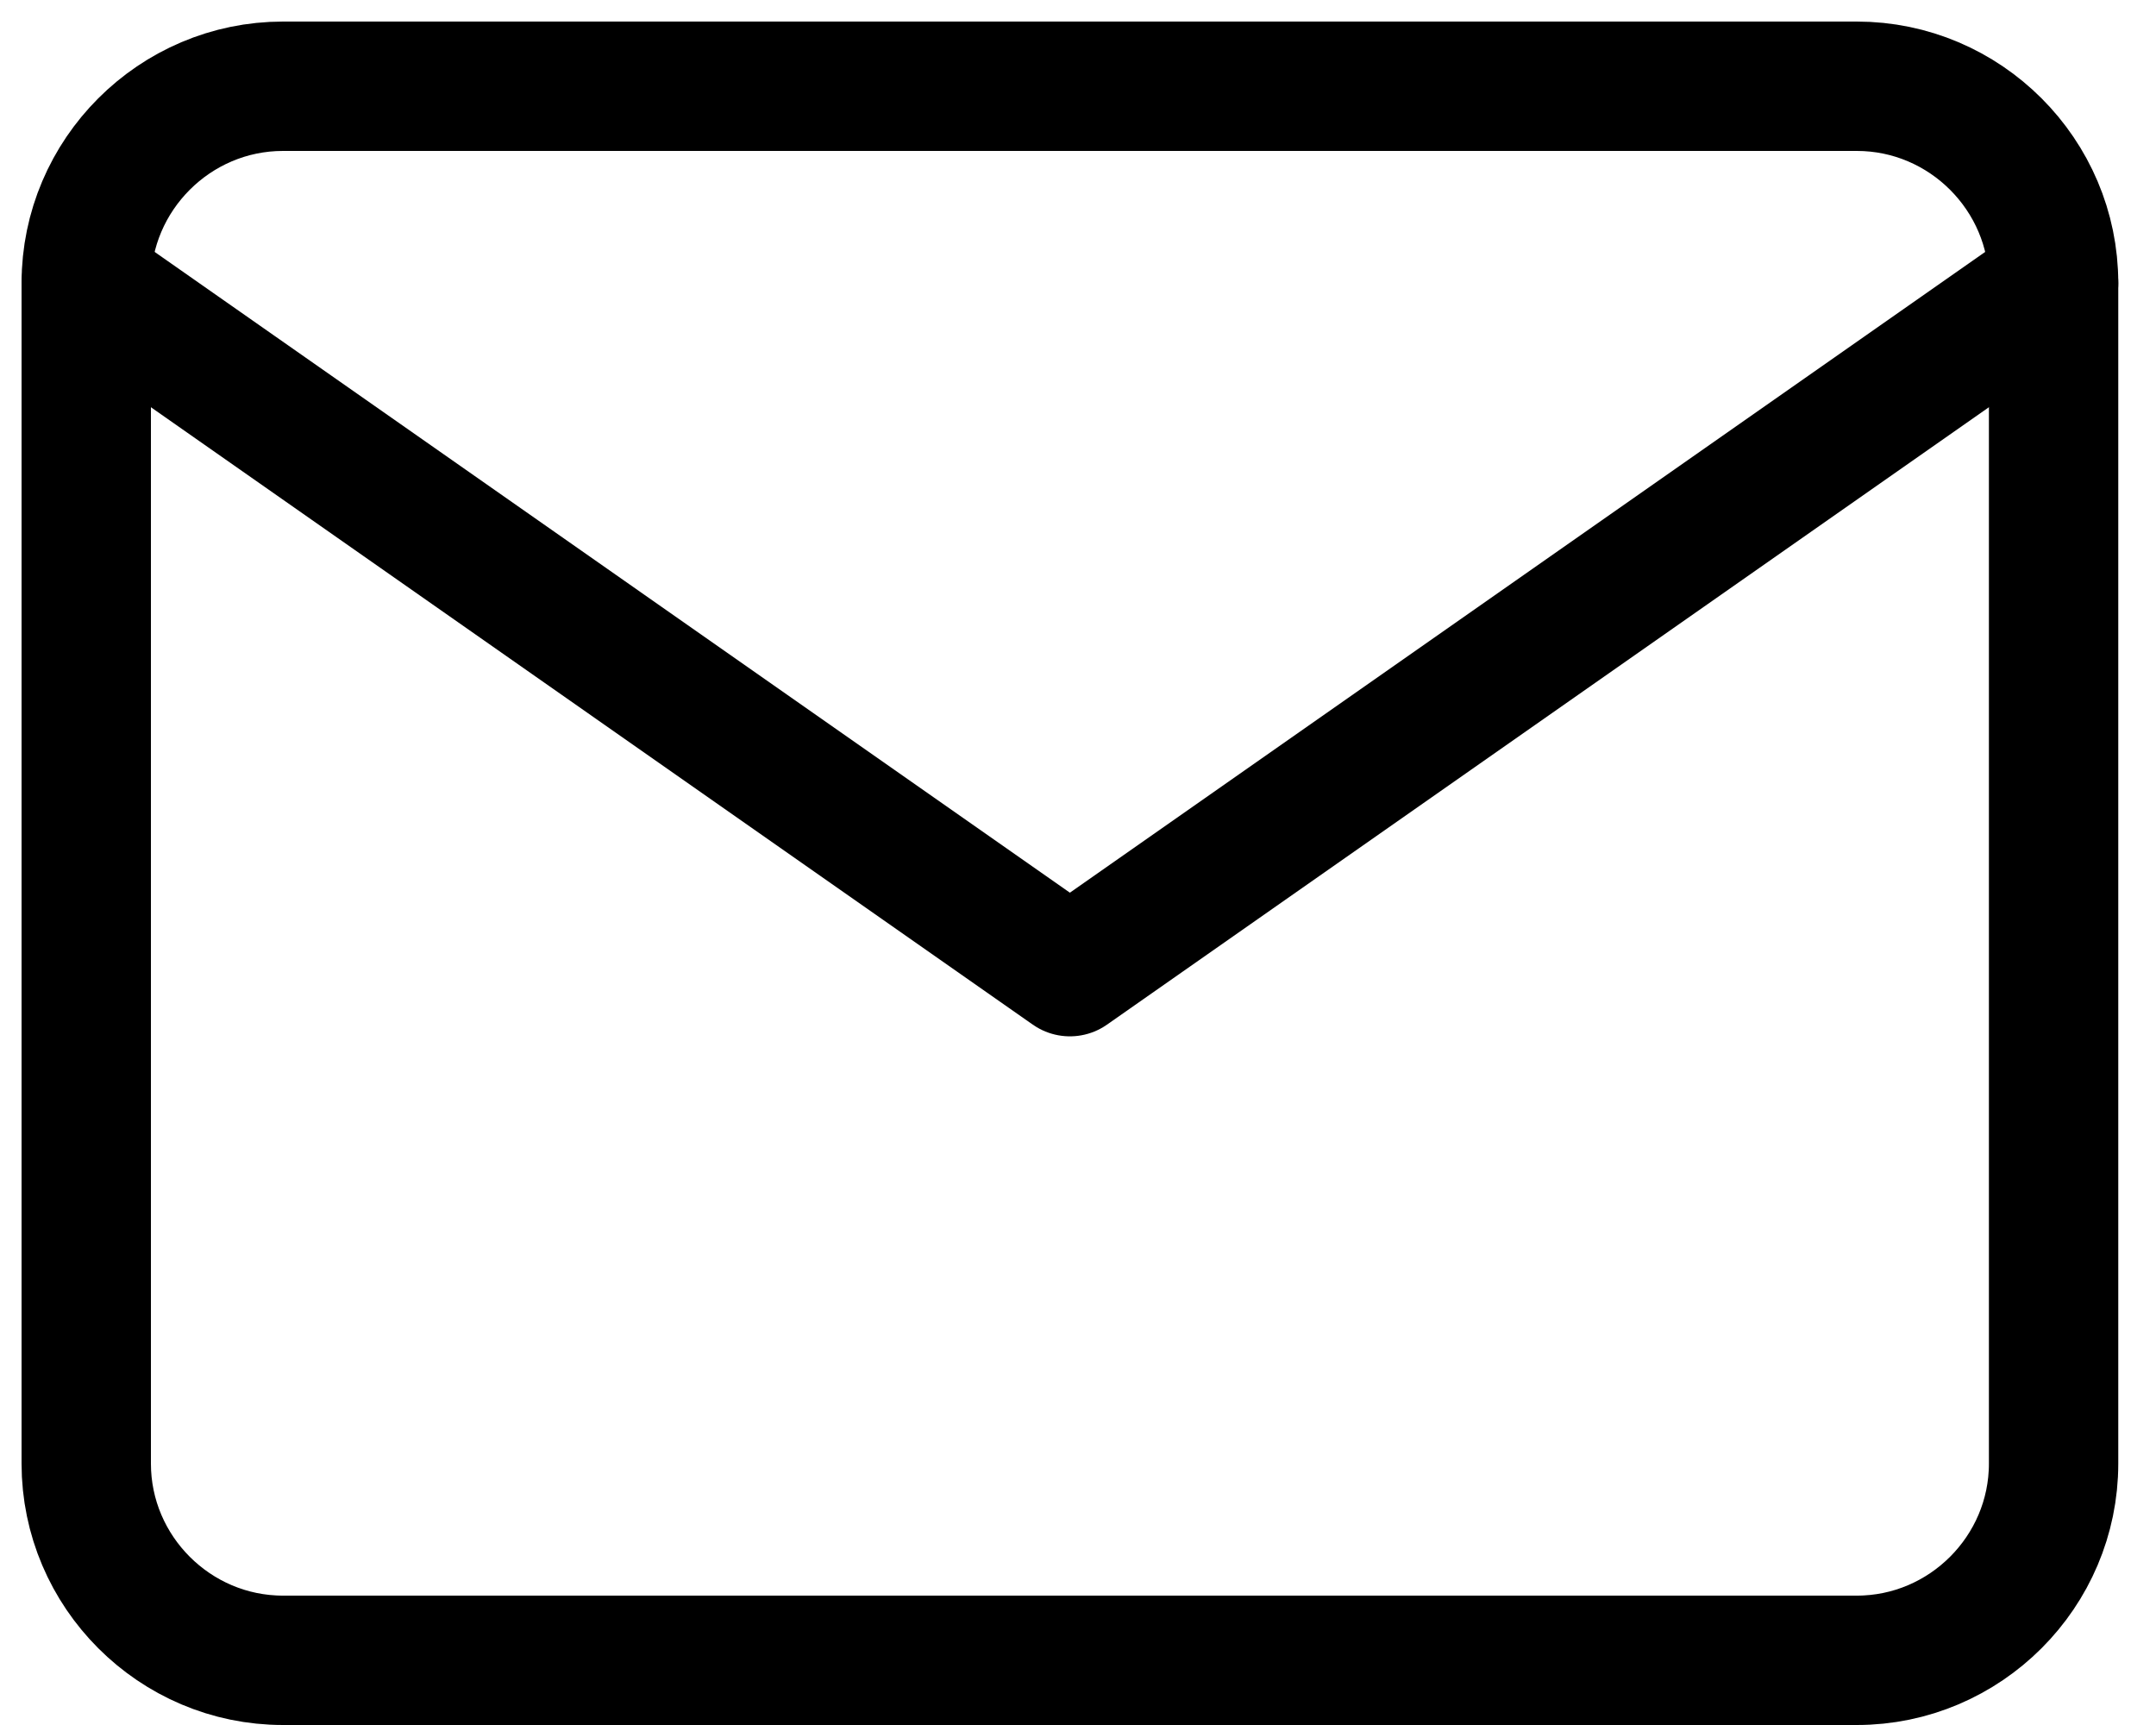 <svg width="50" height="40" viewBox="0 0 50 40" fill="none" xmlns="http://www.w3.org/2000/svg">
<path d="M6.562 2H43.062C45.572 2 47.625 4.053 47.625 6.562V33.938C47.625 36.447 45.572 38.5 43.062 38.5H6.562C4.053 38.5 2 36.447 2 33.938V6.562C2 4.053 4.053 2 6.562 2Z" stroke="black" stroke-width="3" stroke-linecap="round" stroke-linejoin="round"/>
<path d="M47.625 6.562L24.812 22.531L2 6.562" stroke="black" stroke-width="3" stroke-linecap="round" stroke-linejoin="round"/>
</svg>
